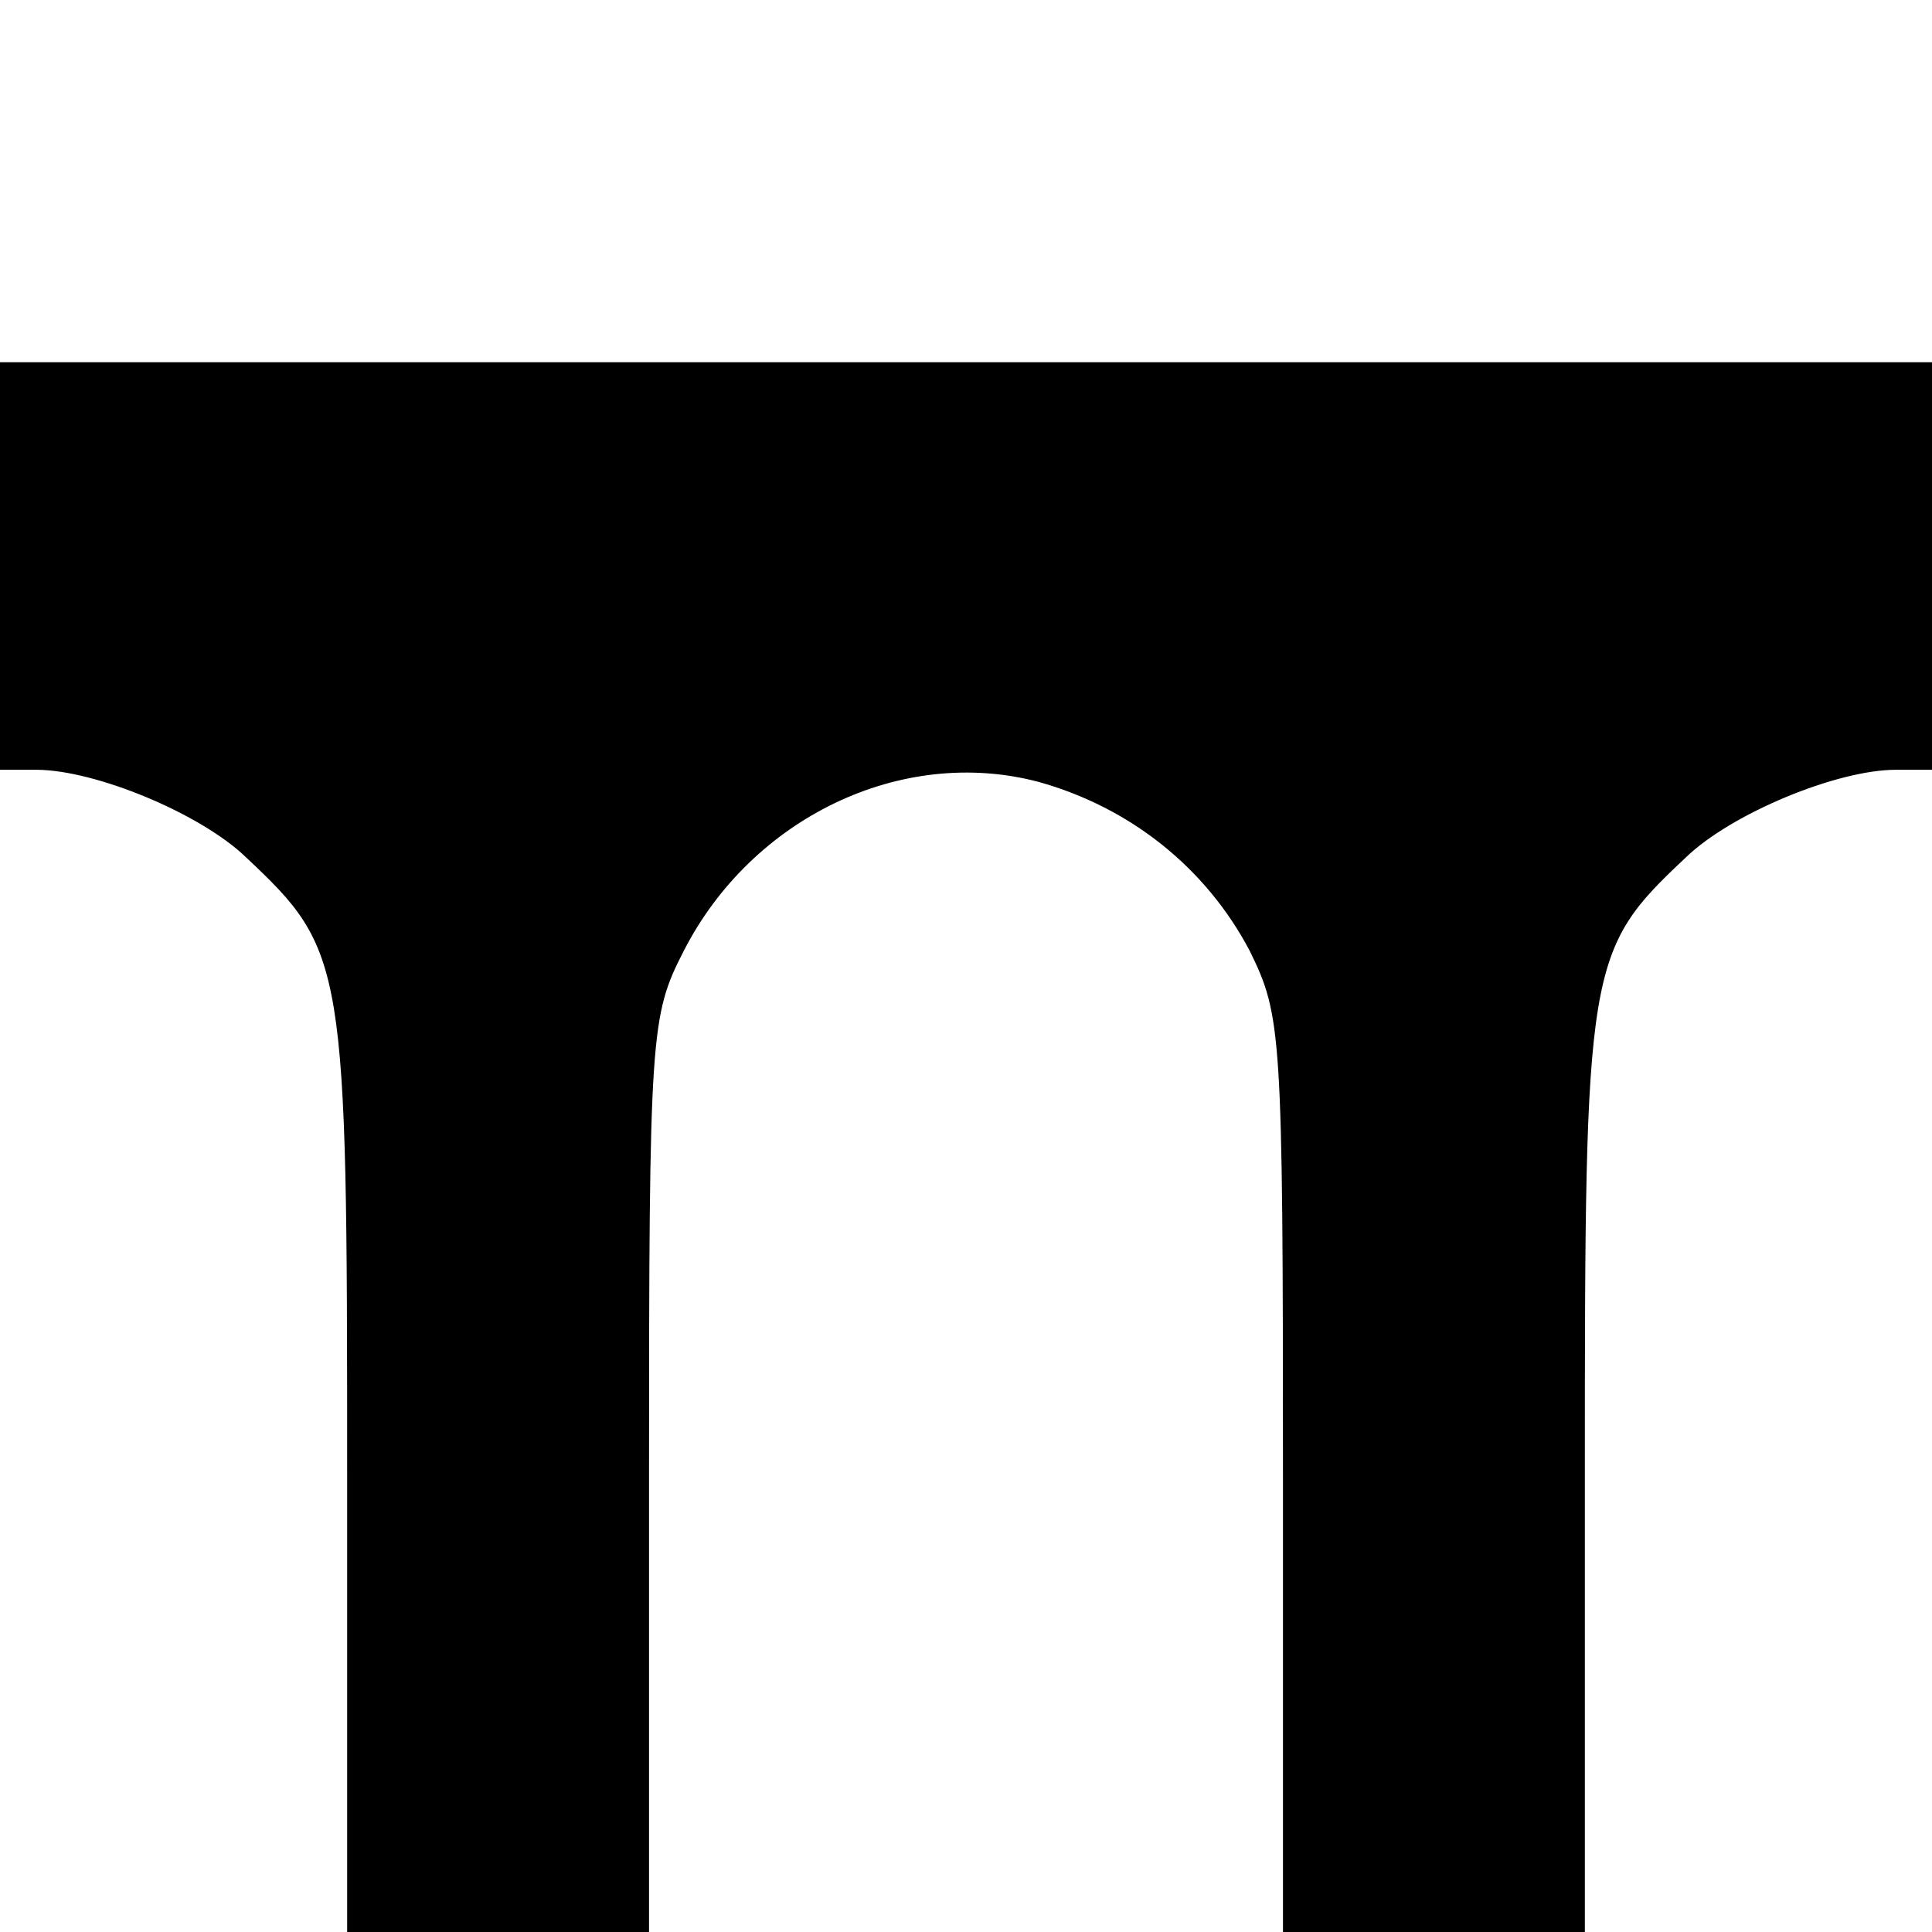 <?xml version="1.0" standalone="no"?>
<!DOCTYPE svg PUBLIC "-//W3C//DTD SVG 20010904//EN"
 "http://www.w3.org/TR/2001/REC-SVG-20010904/DTD/svg10.dtd">
<svg version="1.0" xmlns="http://www.w3.org/2000/svg"
 width="128pt" height="128pt" viewBox="0 0 128 128"
 preserveAspectRatio="xMidYMid meet">
<g transform="translate(0,128) scale(0.1,-0.1)"
fill="#000000" stroke="none">
<path d="M0 905 l0 -135 24 0 c39 0 109 -29 139 -58 66 -62 67 -70 67 -407 l0
-305 100 0 100 0 0 303 c0 294 1 304 23 347 45 88 144 136 235 112 61 -17 111
-57 140 -112 21 -43 22 -53 22 -347 l0 -303 100 0 100 0 0 305 c0 337 1 345
67 407 30 29 100 58 139 58 l24 0 0 135 0 135 -640 0 -640 0 0 -135z"/>
</g>
</svg>
